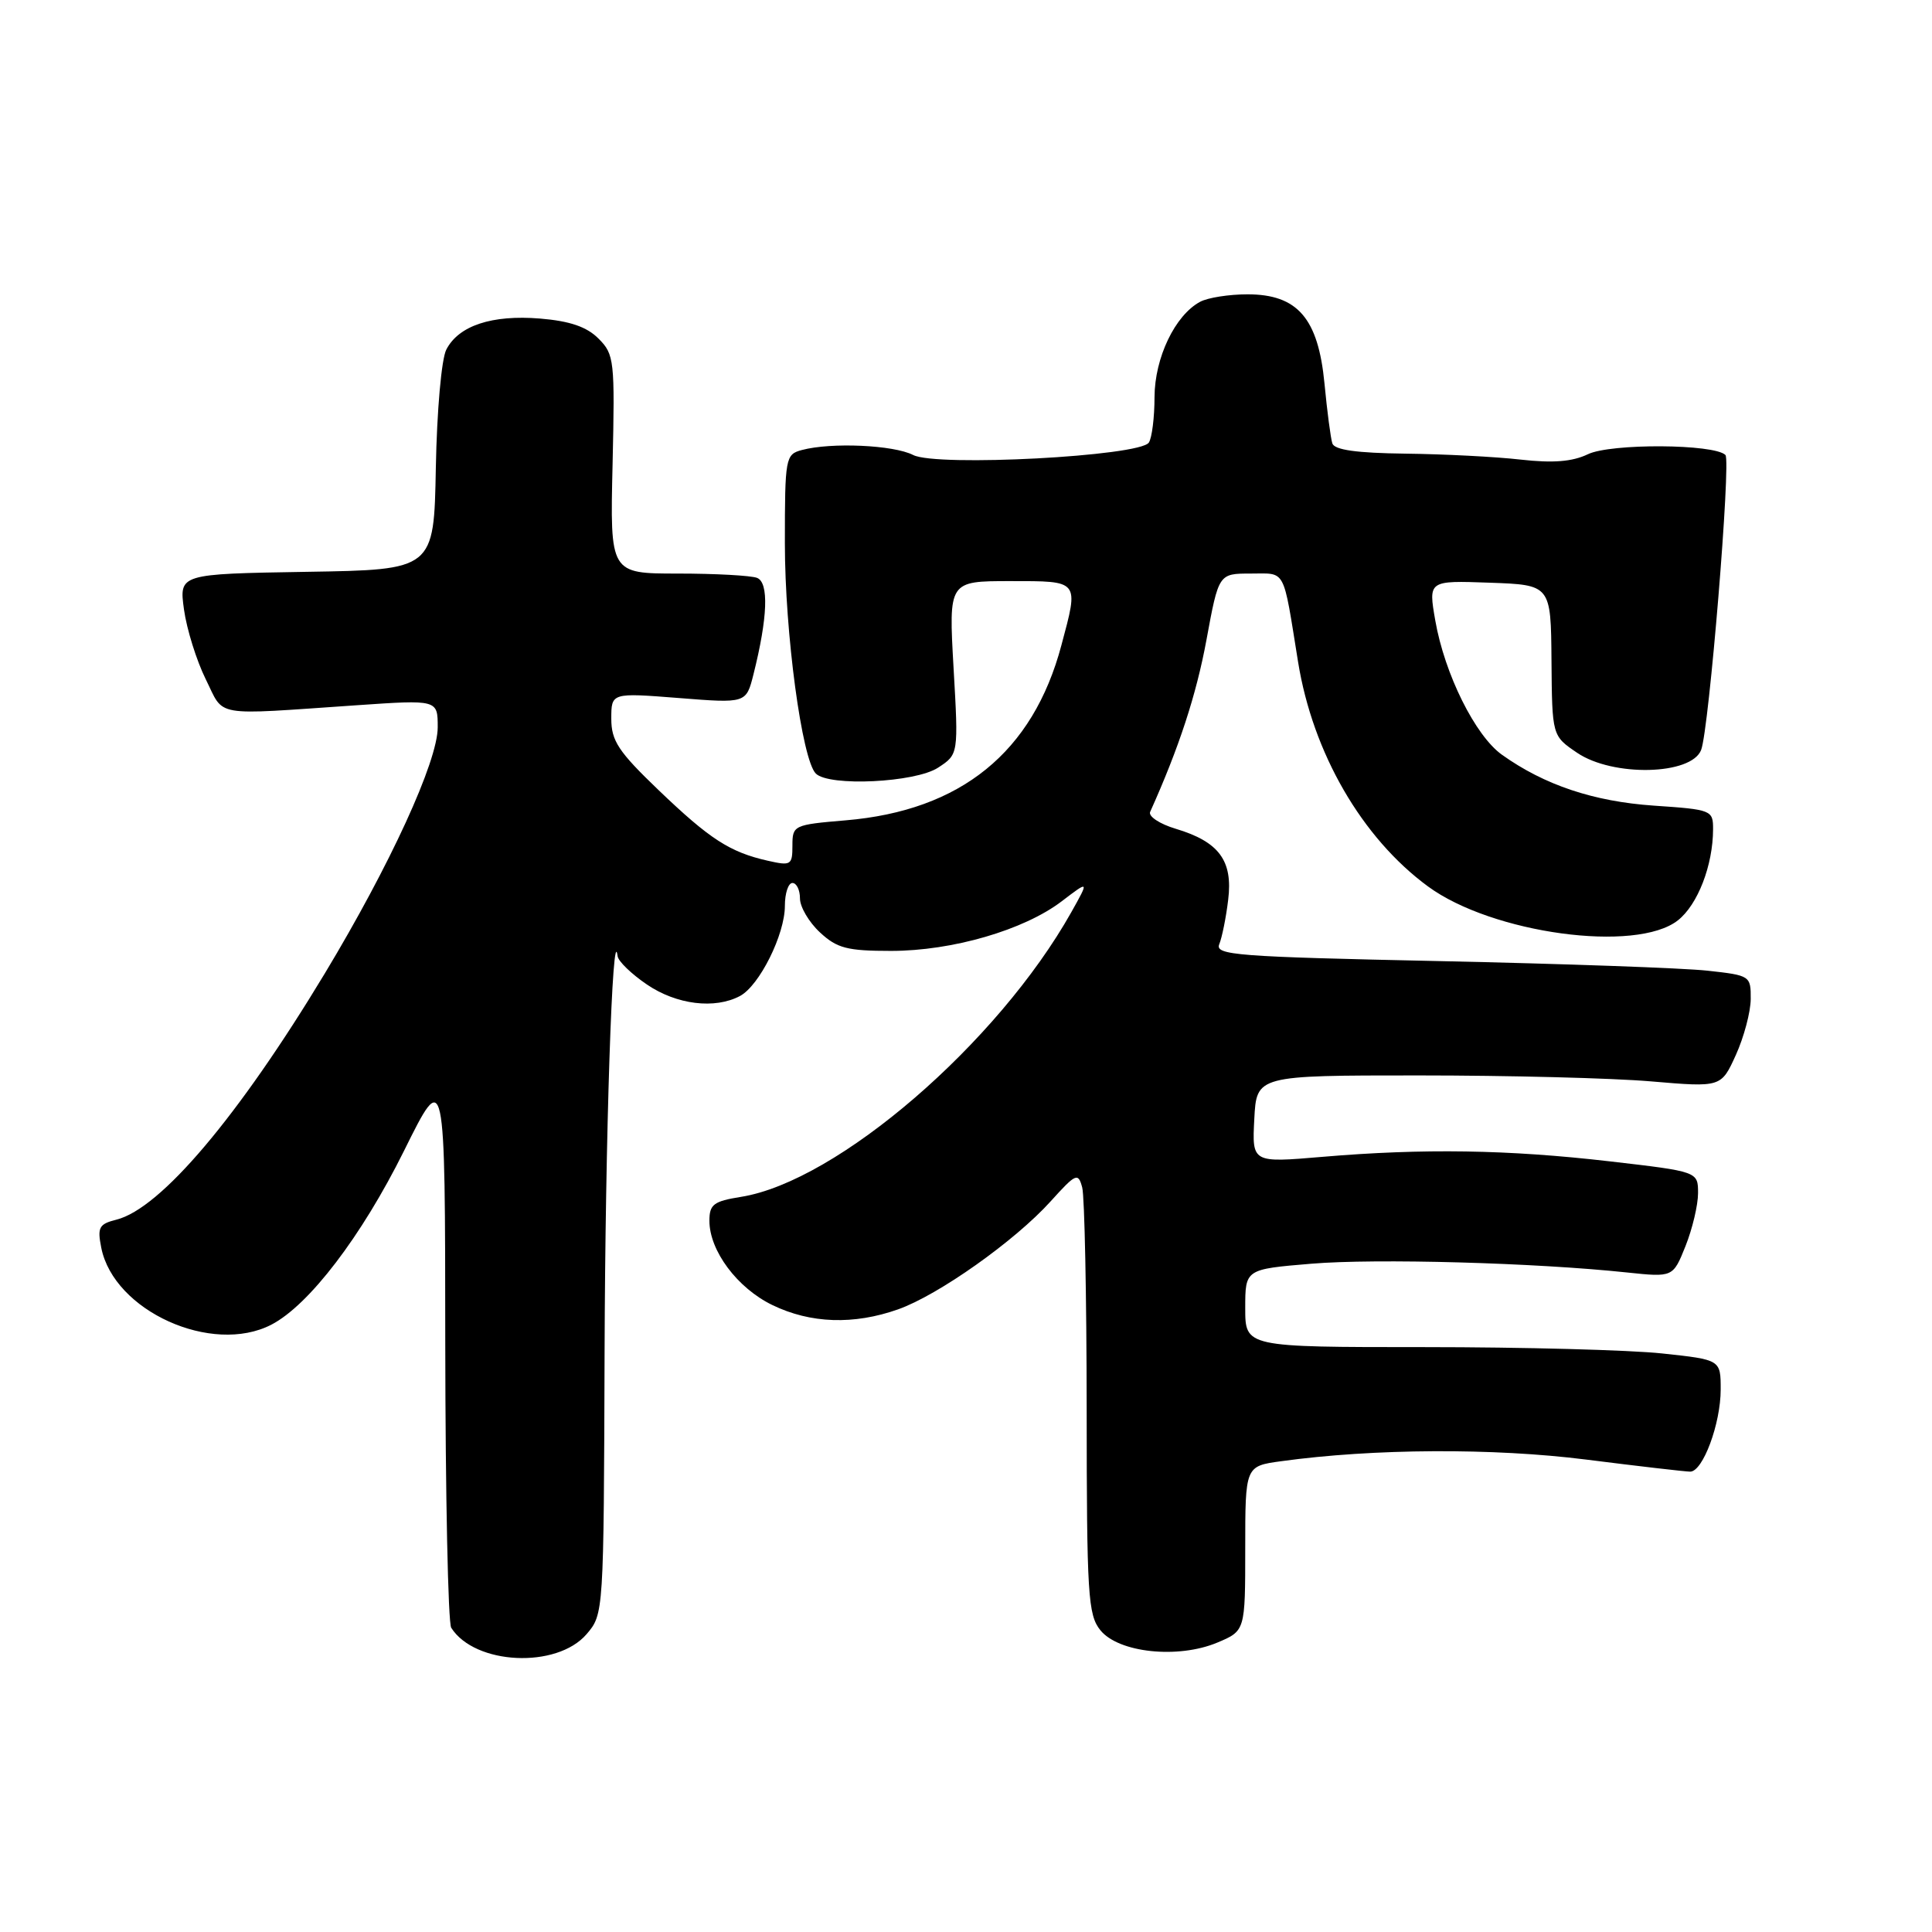 <?xml version="1.0" encoding="UTF-8" standalone="no"?>
<!DOCTYPE svg PUBLIC "-//W3C//DTD SVG 1.1//EN" "http://www.w3.org/Graphics/SVG/1.1/DTD/svg11.dtd" >
<svg xmlns="http://www.w3.org/2000/svg" xmlns:xlink="http://www.w3.org/1999/xlink" version="1.1" viewBox="0 0 256 256">
 <g >
 <path fill="currentColor"
d=" M 77.72 216.54 C 79.99 213.89 80.00 213.80 80.11 179.19 C 80.20 150.62 81.16 121.61 81.84 126.71 C 81.93 127.38 83.68 129.07 85.73 130.46 C 89.66 133.13 94.73 133.75 98.06 131.97 C 100.63 130.59 104.00 123.83 104.00 120.04 C 104.00 118.37 104.45 117.00 105.00 117.00 C 105.55 117.00 106.00 117.92 106.00 119.05 C 106.00 120.17 107.19 122.20 108.65 123.55 C 110.91 125.65 112.26 126.00 118.06 126.00 C 126.19 126.00 135.68 123.24 140.69 119.42 C 144.32 116.65 144.32 116.65 141.96 120.86 C 132.19 138.24 110.95 156.55 98.19 158.59 C 94.56 159.17 94.00 159.59 94.00 161.76 C 94.00 165.73 97.70 170.68 102.35 172.93 C 107.41 175.38 113.13 175.57 118.99 173.50 C 124.32 171.62 134.47 164.44 139.21 159.19 C 142.58 155.46 142.86 155.34 143.40 157.35 C 143.71 158.53 143.98 171.71 143.99 186.64 C 144.00 211.35 144.16 213.98 145.81 216.02 C 148.23 219.00 156.08 219.83 161.28 217.66 C 165.00 216.10 165.00 216.10 165.00 205.19 C 165.00 194.27 165.00 194.27 169.75 193.62 C 181.99 191.93 197.87 191.85 210.16 193.40 C 217.13 194.28 223.34 195.00 223.96 195.00 C 225.64 195.00 228.00 188.65 228.00 184.12 C 228.00 180.17 228.00 180.17 220.25 179.34 C 215.99 178.88 201.81 178.50 188.75 178.50 C 165.00 178.50 165.00 178.50 165.00 173.34 C 165.00 168.18 165.00 168.18 173.75 167.45 C 182.31 166.73 203.46 167.32 215.59 168.61 C 221.68 169.25 221.68 169.25 223.34 165.11 C 224.25 162.83 225.00 159.67 225.00 158.10 C 225.00 155.24 225.00 155.24 213.25 153.88 C 199.85 152.33 188.60 152.15 175.20 153.29 C 165.90 154.08 165.90 154.08 166.20 148.29 C 166.50 142.50 166.50 142.50 188.00 142.50 C 199.82 142.50 213.68 142.85 218.78 143.29 C 228.06 144.08 228.06 144.08 230.01 139.79 C 231.08 137.43 231.97 134.09 231.98 132.37 C 232.00 129.30 231.90 129.24 226.25 128.62 C 223.09 128.27 207.09 127.70 190.70 127.35 C 163.83 126.78 160.96 126.56 161.56 125.11 C 161.92 124.23 162.46 121.58 162.74 119.23 C 163.38 114.04 161.53 111.54 155.80 109.82 C 153.66 109.18 152.14 108.17 152.40 107.58 C 156.23 99.07 158.52 92.05 159.86 84.80 C 161.48 76.00 161.48 76.00 165.72 76.00 C 170.46 76.00 169.96 75.07 172.00 87.70 C 173.95 99.78 180.46 111.03 189.22 117.46 C 197.72 123.70 216.81 126.30 222.33 121.95 C 224.96 119.88 226.98 114.66 226.99 109.89 C 227.00 107.35 226.81 107.27 219.13 106.75 C 211.16 106.20 204.64 104.02 199.02 100.01 C 195.48 97.49 191.42 89.32 190.18 82.21 C 189.26 76.92 189.26 76.92 197.38 77.21 C 205.50 77.50 205.50 77.50 205.58 87.50 C 205.66 97.50 205.66 97.50 208.98 99.75 C 213.72 102.96 224.12 102.72 225.41 99.37 C 226.46 96.65 229.38 61.05 228.63 60.29 C 227.15 58.81 213.42 58.73 210.40 60.19 C 208.33 61.18 205.78 61.38 201.50 60.90 C 198.20 60.52 191.32 60.17 186.22 60.11 C 179.75 60.03 176.82 59.62 176.54 58.75 C 176.32 58.06 175.85 54.49 175.50 50.81 C 174.67 42.17 171.93 39.00 165.30 39.00 C 162.86 39.00 160.04 39.44 159.02 39.99 C 155.70 41.77 153.00 47.40 152.98 52.62 C 152.98 55.30 152.64 58.01 152.23 58.64 C 151.06 60.46 124.11 61.88 121.00 60.29 C 118.40 58.96 110.14 58.59 106.25 59.63 C 104.08 60.21 104.00 60.64 104.00 71.99 C 104.00 83.86 106.26 100.66 108.10 102.50 C 109.85 104.25 121.28 103.70 124.30 101.72 C 127.01 99.95 127.01 99.95 126.35 88.47 C 125.70 77.00 125.70 77.00 133.85 77.00 C 143.10 77.00 142.96 76.83 140.64 85.50 C 136.87 99.67 127.32 107.42 112.04 108.70 C 105.17 109.28 105.00 109.36 105.00 112.04 C 105.00 114.63 104.81 114.75 101.73 114.05 C 96.71 112.92 94.04 111.19 87.25 104.68 C 81.95 99.60 81.00 98.16 81.00 95.24 C 81.00 91.79 81.00 91.79 89.93 92.49 C 98.87 93.20 98.87 93.20 99.84 89.35 C 101.73 81.83 101.90 77.18 100.31 76.57 C 99.50 76.26 94.79 76.00 89.83 76.00 C 80.83 76.00 80.83 76.00 81.17 61.53 C 81.48 47.74 81.40 46.96 79.31 44.87 C 77.75 43.30 75.52 42.54 71.56 42.21 C 65.19 41.69 60.78 43.14 59.14 46.32 C 58.50 47.54 57.89 54.43 57.75 62.00 C 57.50 75.50 57.50 75.50 40.62 75.77 C 23.73 76.05 23.73 76.05 24.38 80.77 C 24.74 83.37 26.04 87.53 27.26 90.00 C 29.79 95.09 27.91 94.77 47.25 93.45 C 58.00 92.71 58.00 92.71 58.00 96.37 C 58.00 100.88 51.69 114.63 43.03 129.00 C 31.59 147.96 21.29 160.14 15.43 161.61 C 13.12 162.19 12.88 162.63 13.42 165.34 C 15.09 173.72 28.08 179.59 35.95 175.53 C 40.95 172.94 47.91 163.82 53.53 152.50 C 58.98 141.50 58.98 141.50 59.00 178.00 C 59.02 198.07 59.37 215.04 59.79 215.69 C 62.92 220.62 73.77 221.13 77.72 216.54 Z "/>
</g>
</svg>